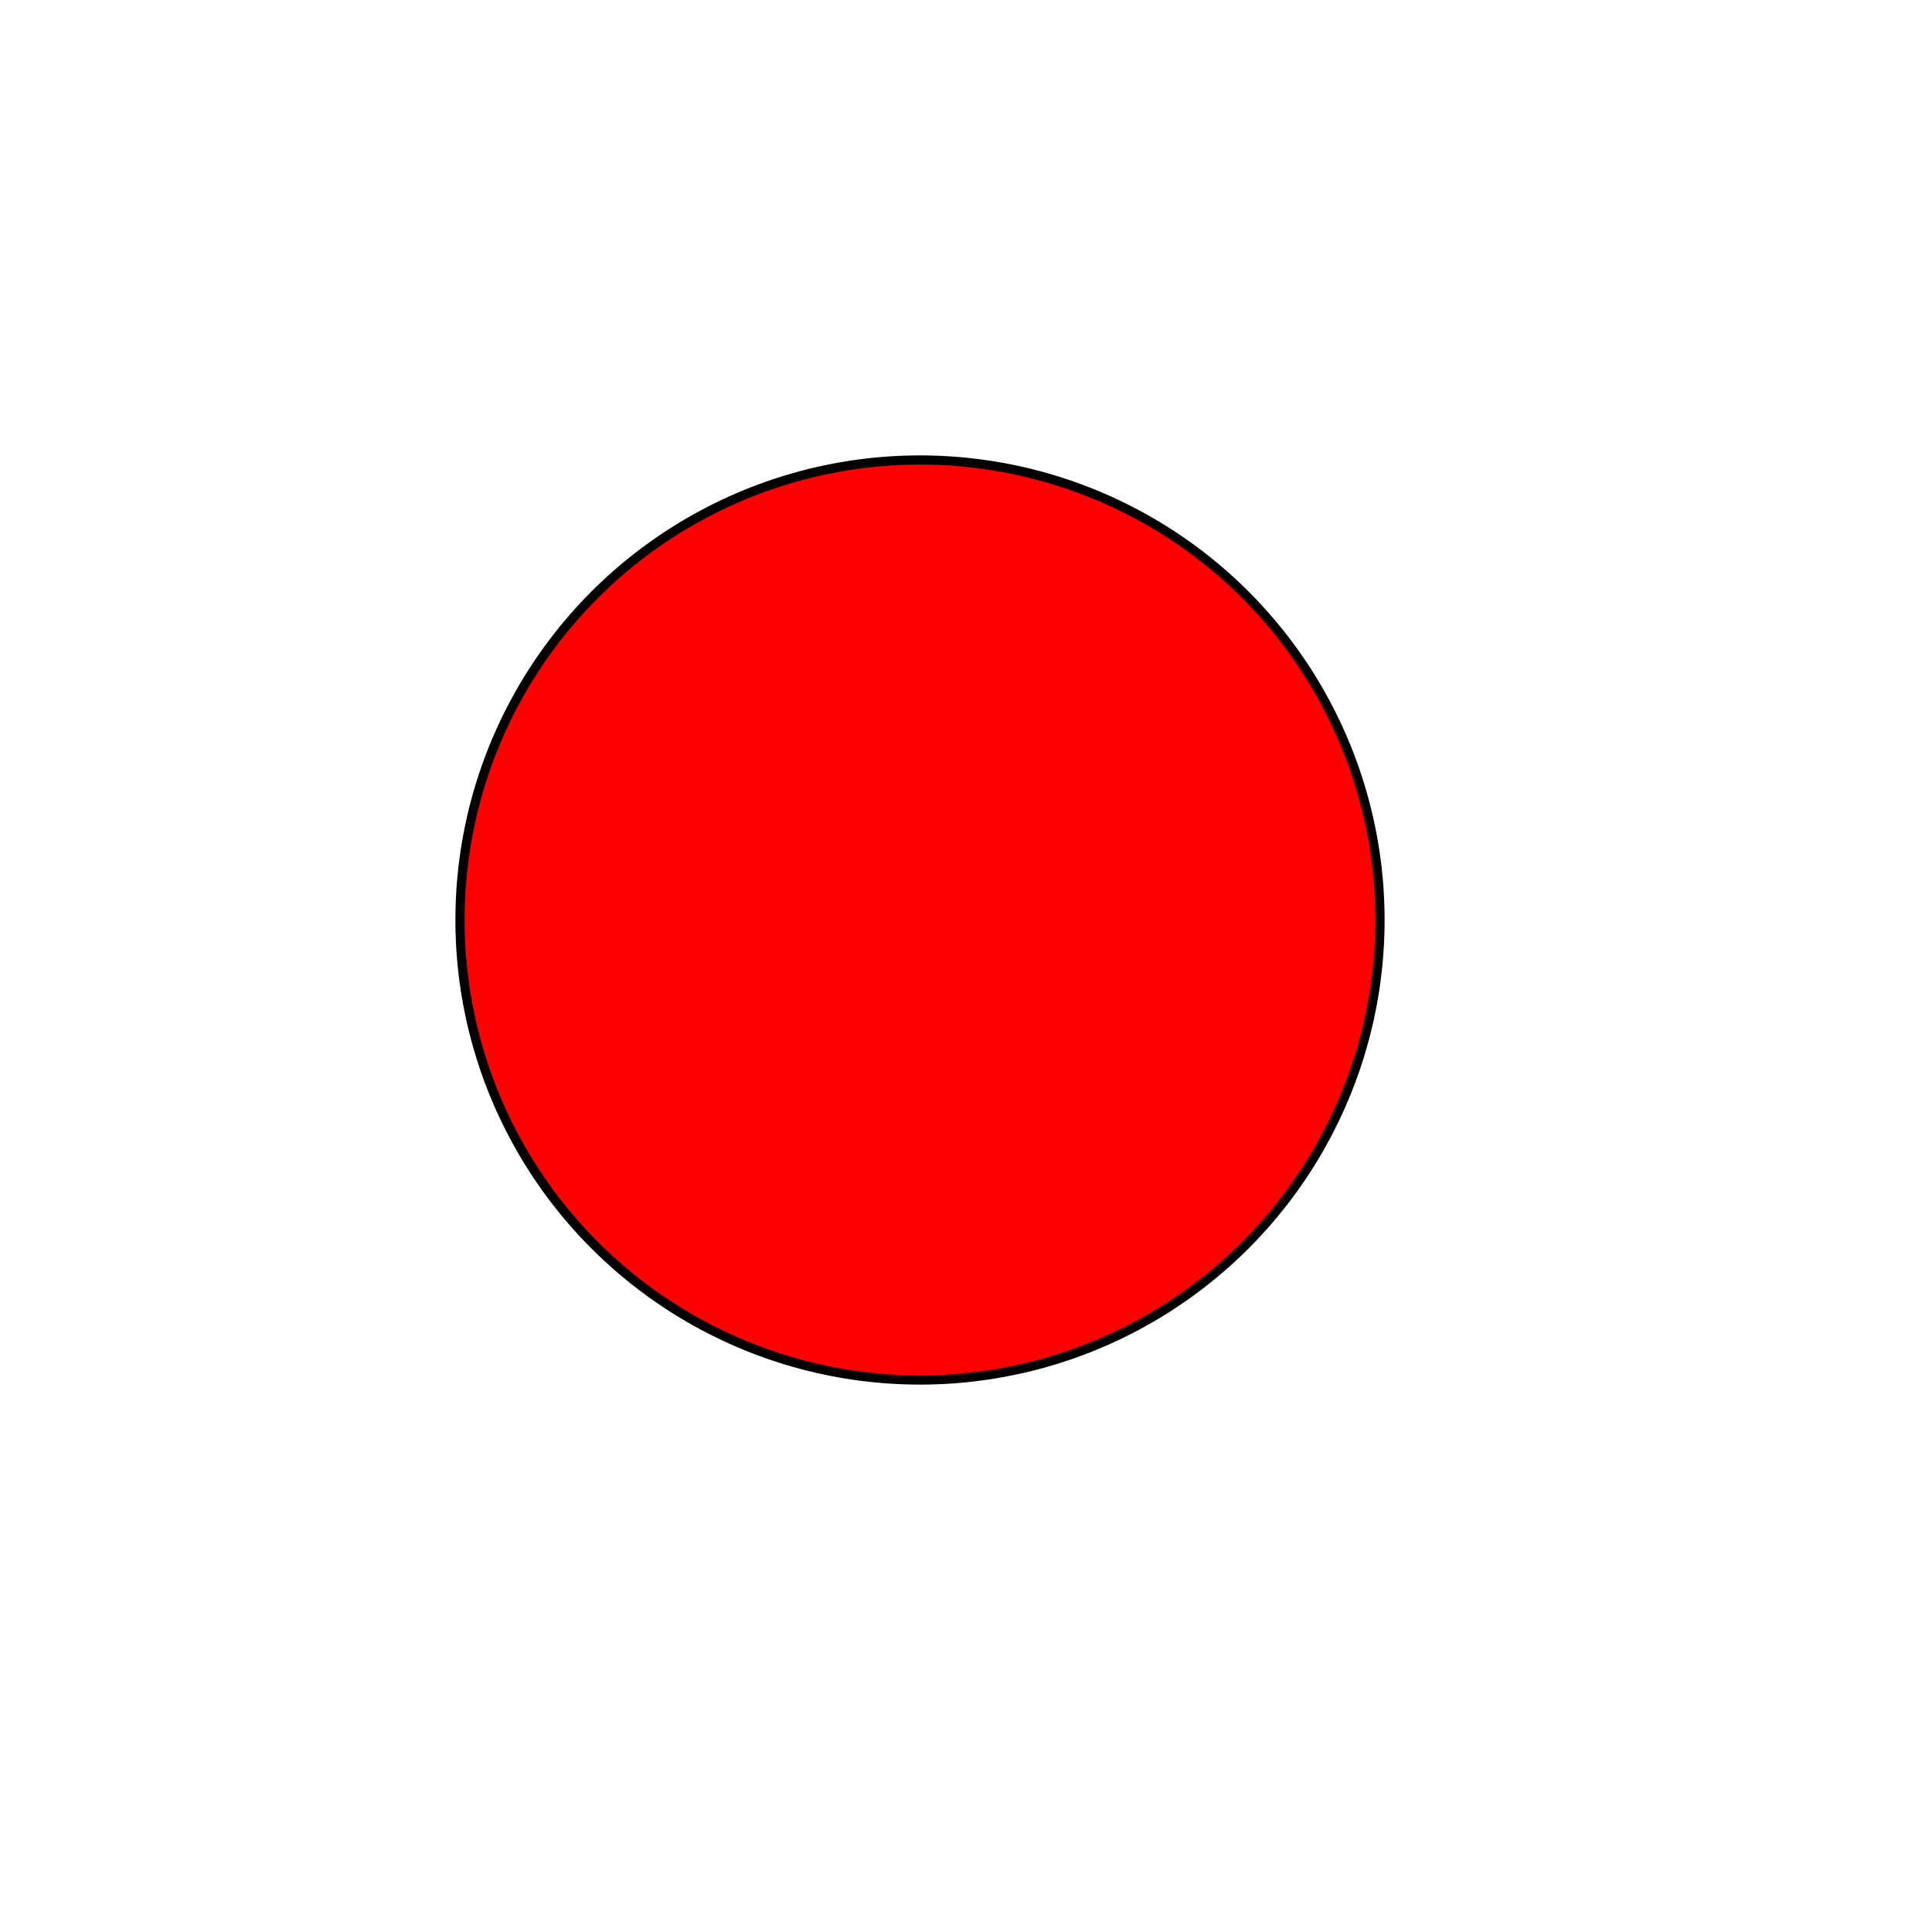<?xml version="1.0" encoding="UTF-8" standalone="no"?>

<!DOCTYPE svg>
 
<svg width="210" height="210" viewBox="0 0 210 210" version="1.1" xmlns="http://www.w3.org/2000/svg" xmlns:xlink="http://www.w3.org/1999/xlink">
<!-- svg template (CC-BY-SA) FTFshop.eu 2015,  contact: shop@ftfshop.eu -->
  <circle id="svg_circle" cx="100" cy="100" r="50" fill="red" stroke="black">
  </circle>
</svg>